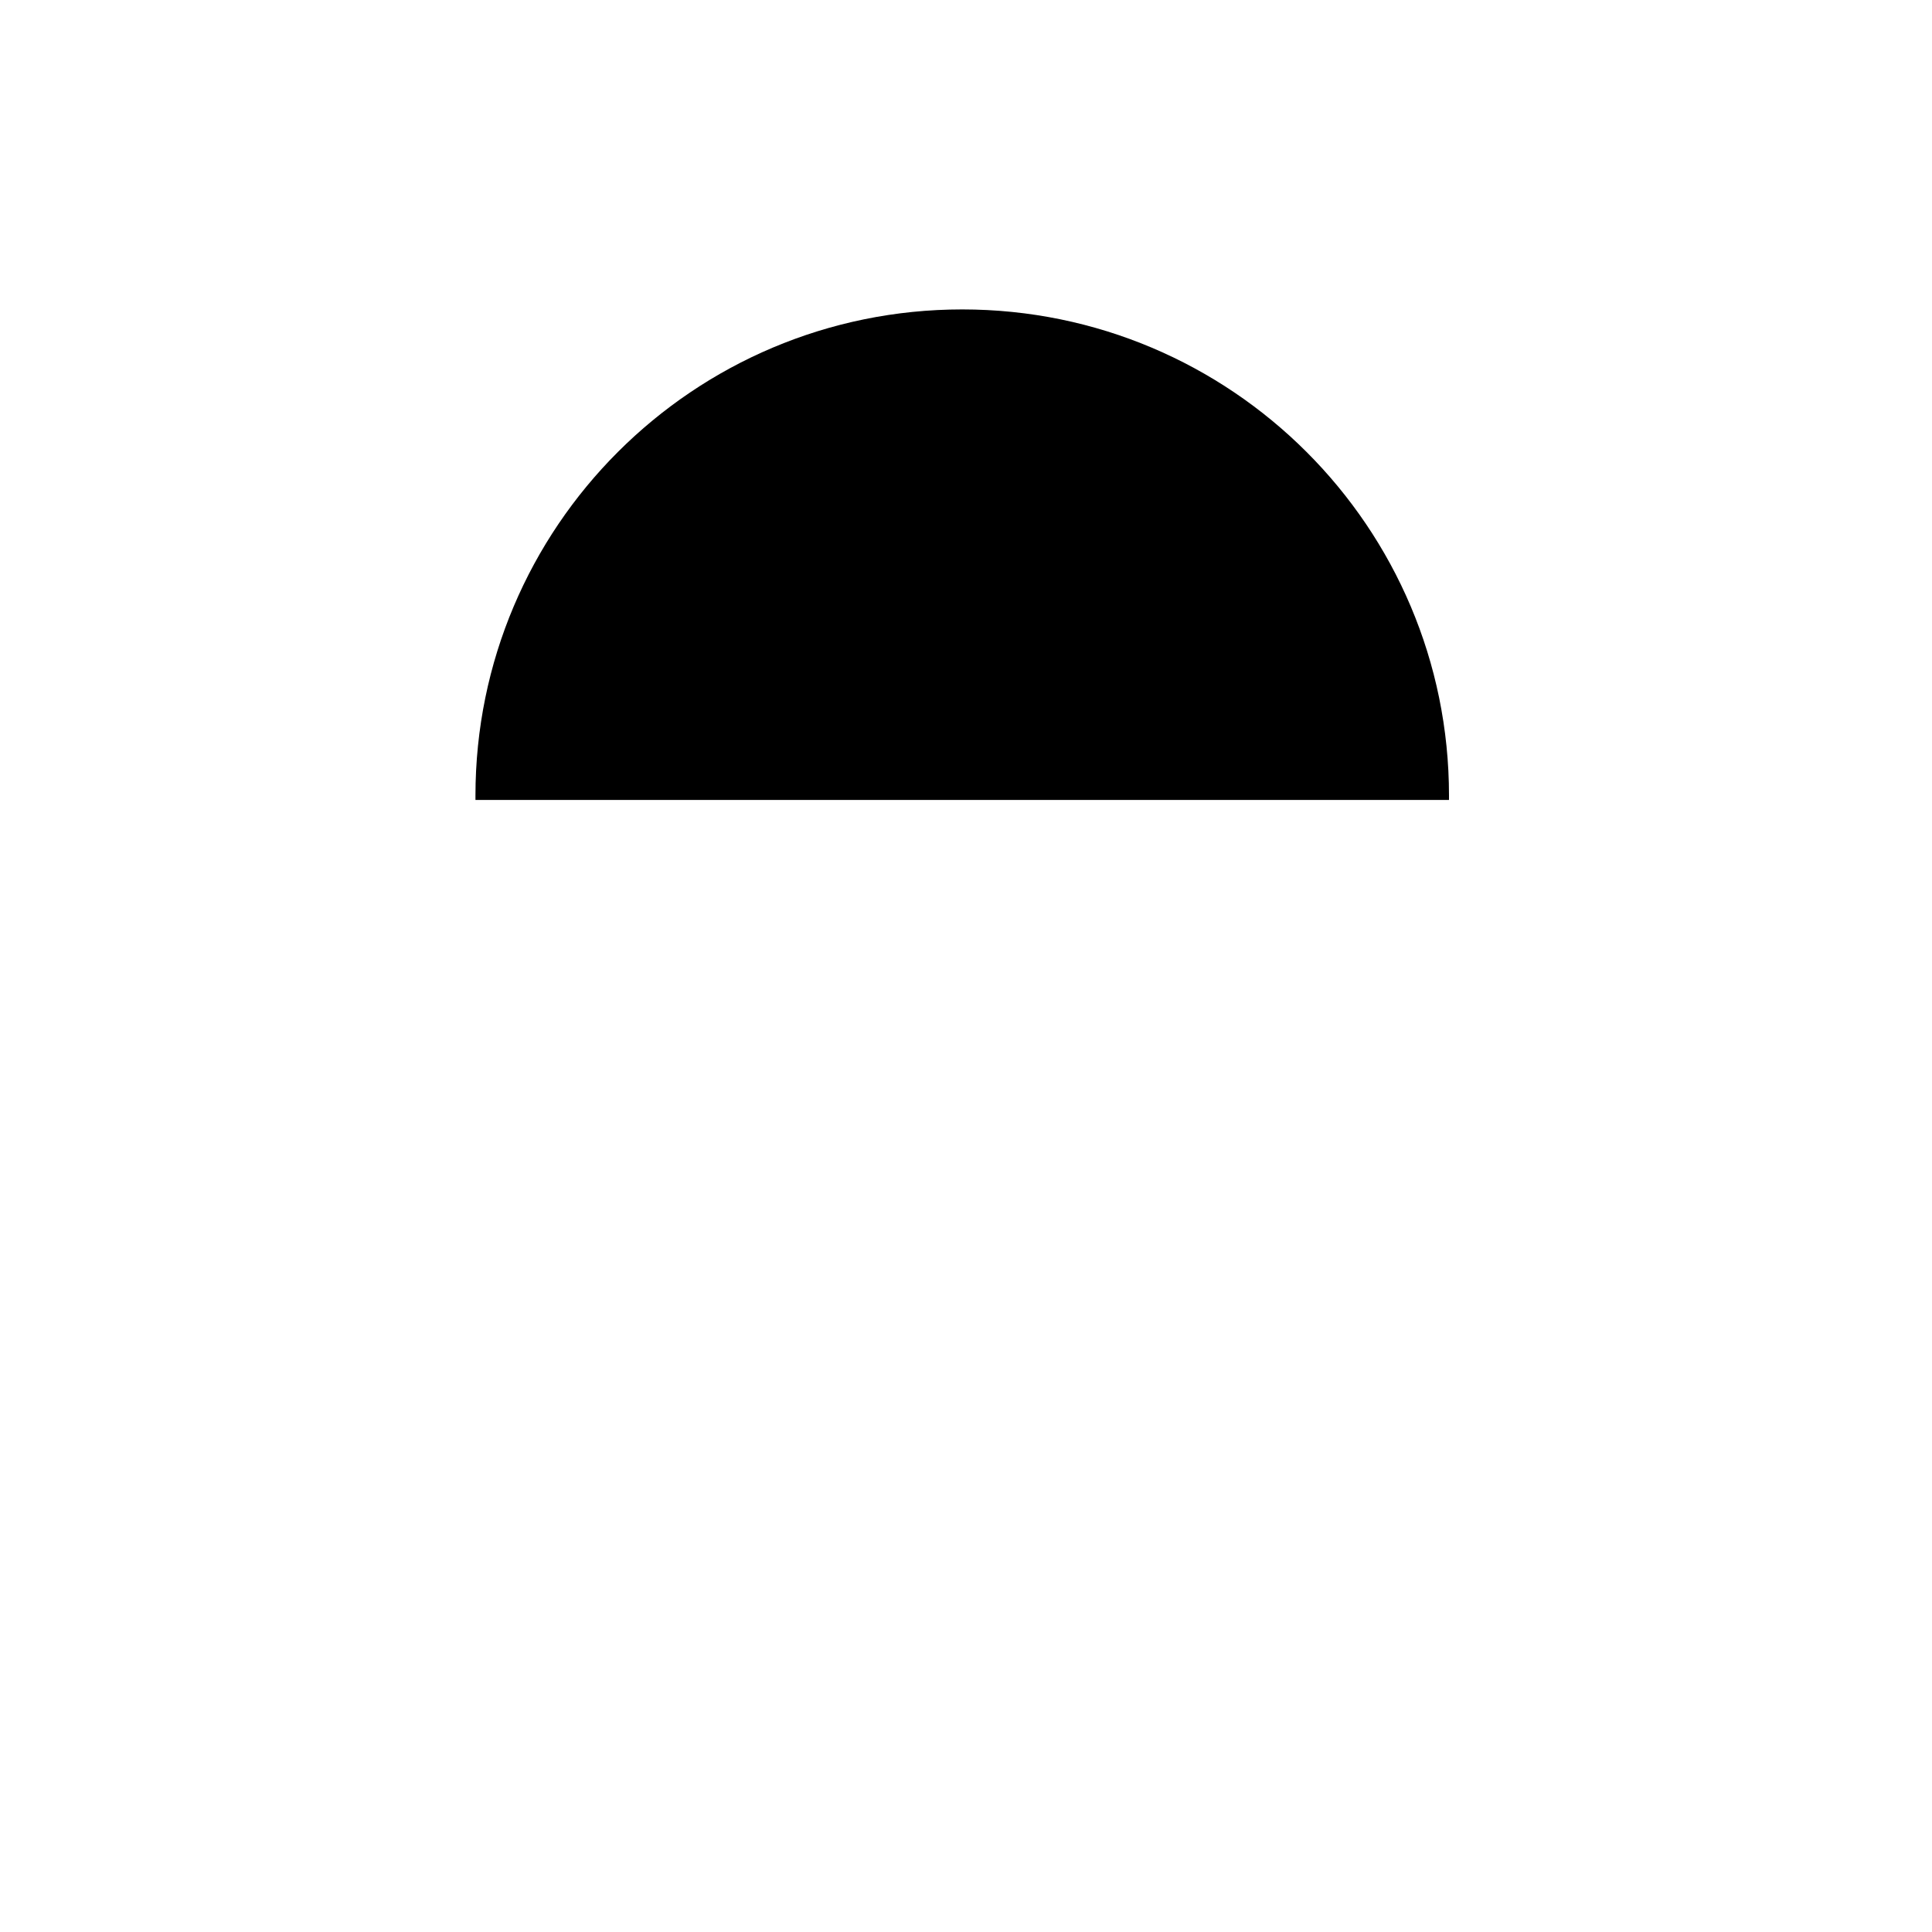 <svg width="256" height="256" viewBox="0 0 256 256" fill="none" xmlns="http://www.w3.org/2000/svg">
<path d="M191.998 106C191.999 105.81 192 105.62 192 105.43C192 69.846 163.122 41 127.5 41C91.878 41 63 69.846 63 105.43C63 105.62 63.001 105.81 63.002 106H191.998Z" fill="black"/>
</svg>
